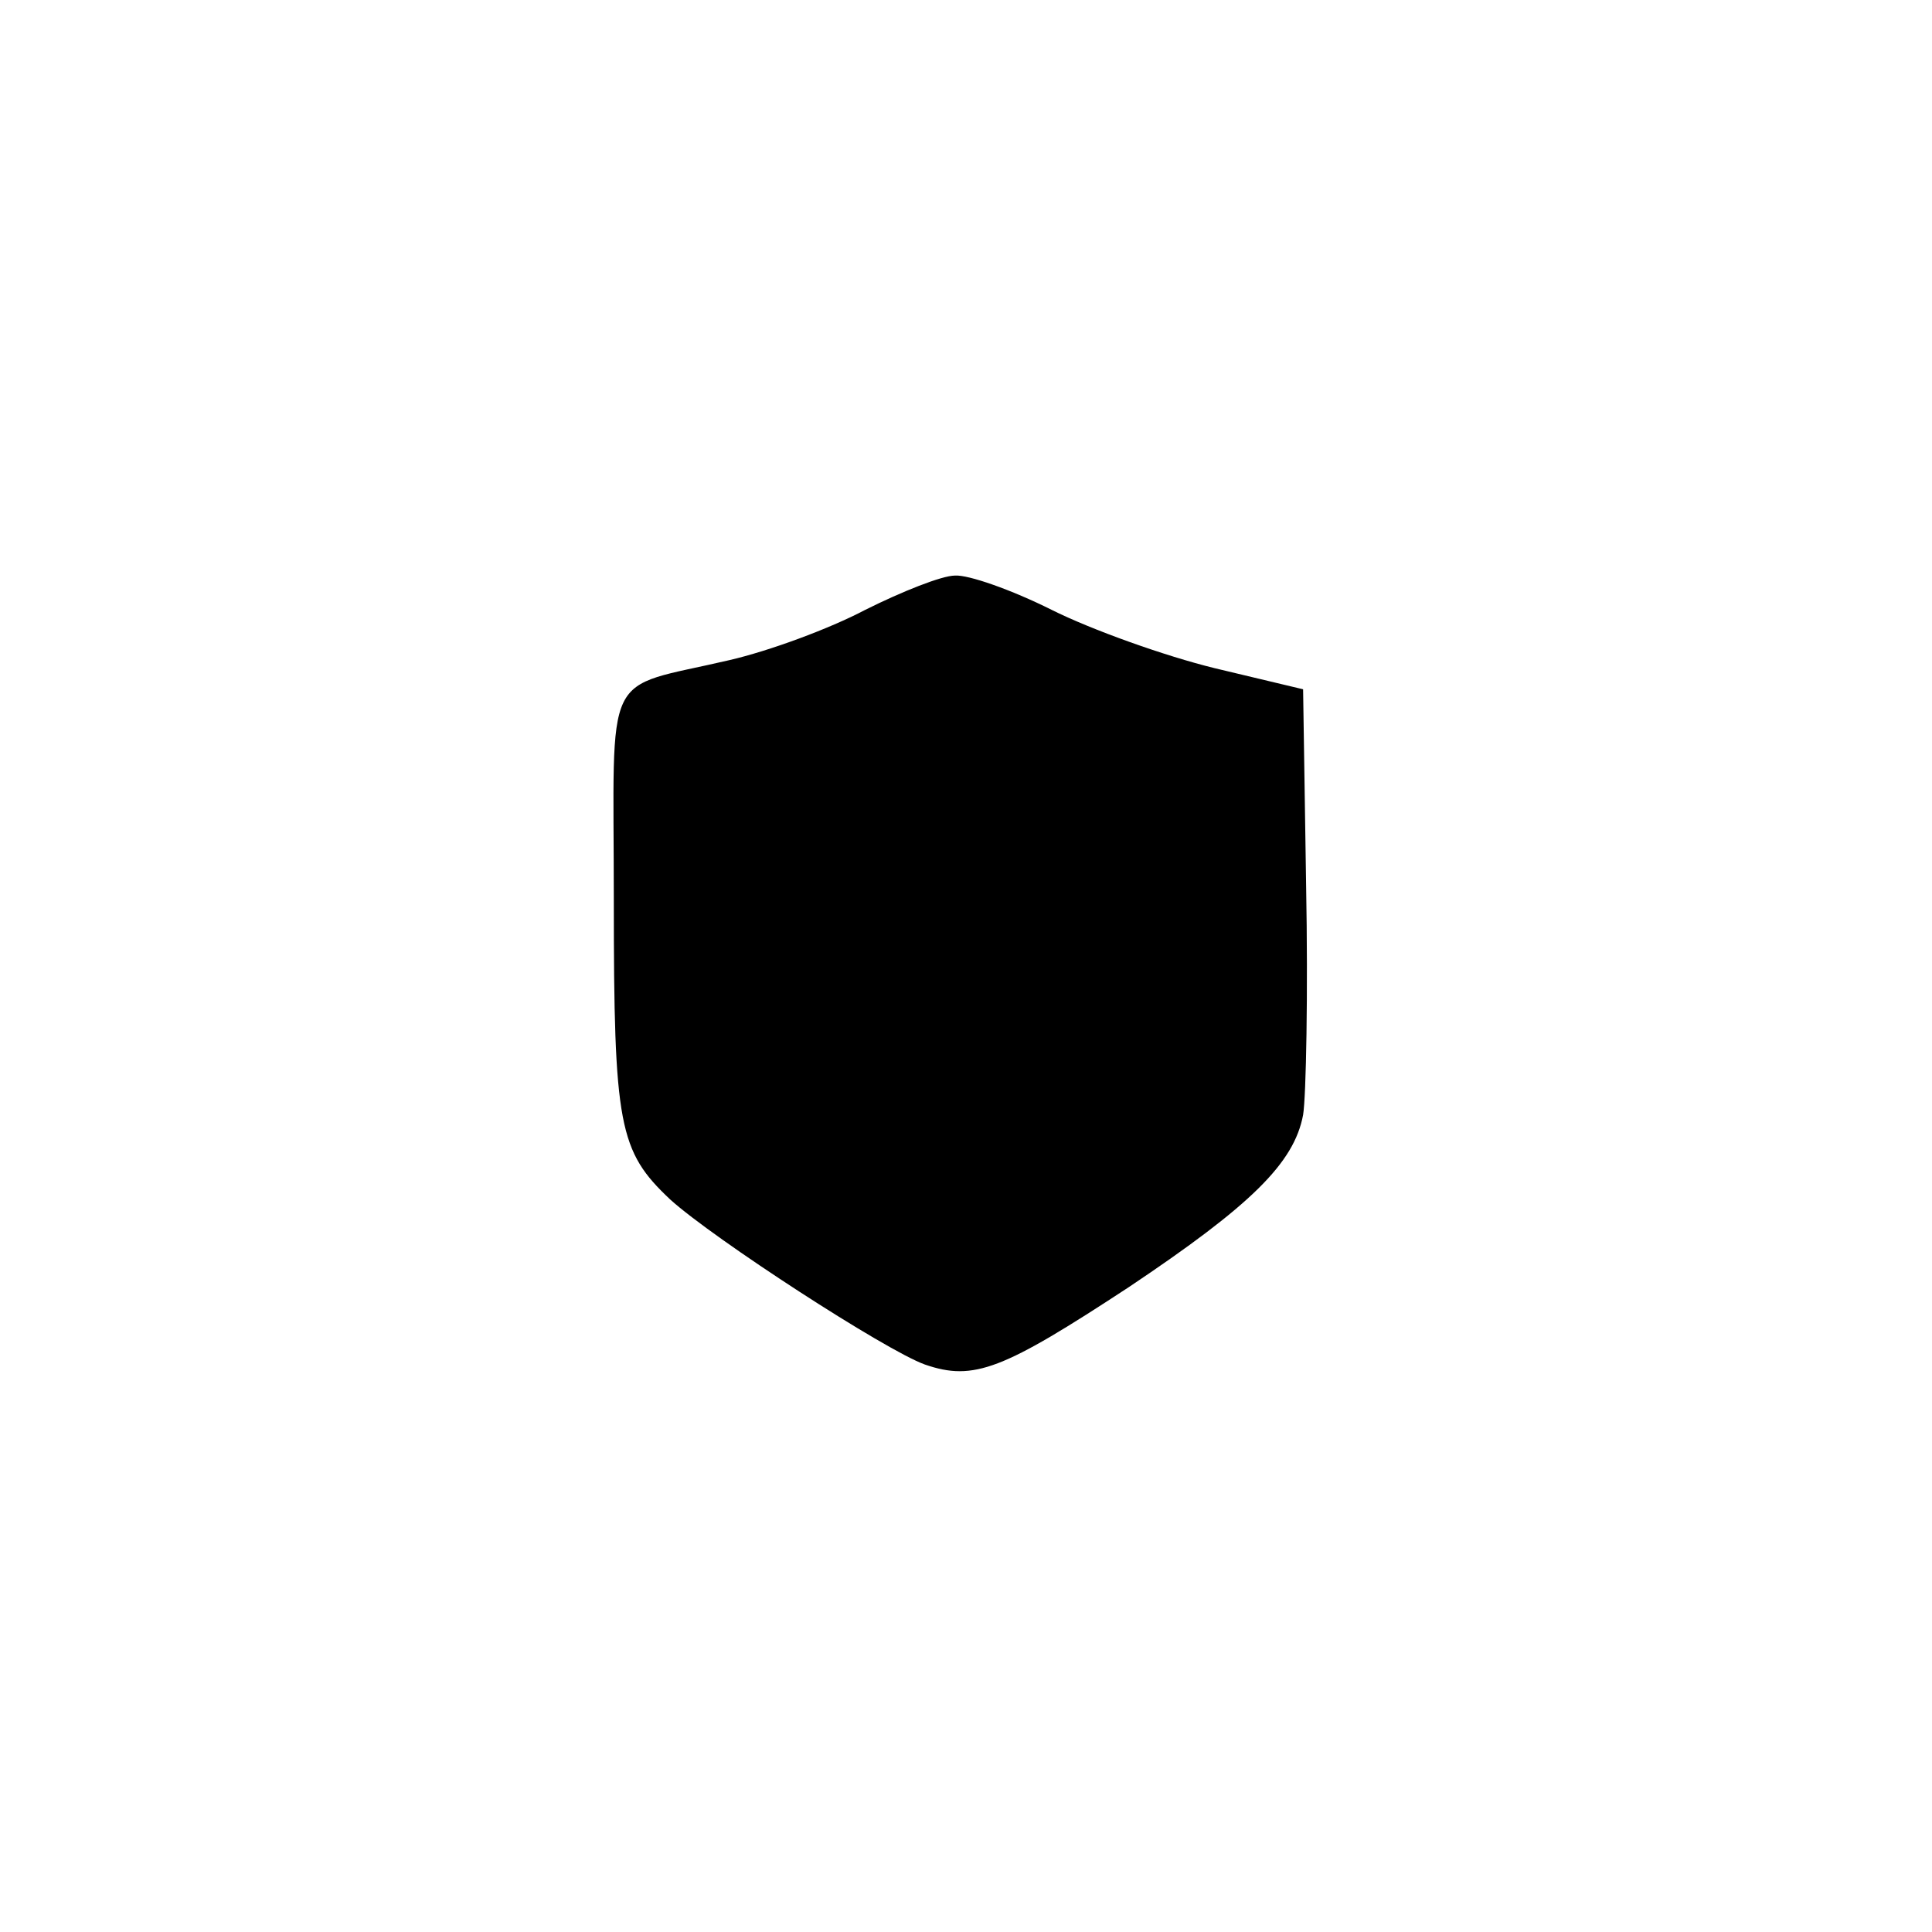 <?xml version="1.0" standalone="no"?>
<!DOCTYPE svg PUBLIC "-//W3C//DTD SVG 20010904//EN"
 "http://www.w3.org/TR/2001/REC-SVG-20010904/DTD/svg10.dtd">
<svg version="1.0" xmlns="http://www.w3.org/2000/svg"
 width="192pt" height="192pt" viewBox="0 0 192 192"
 preserveAspectRatio="xMidYMid meet">
<g transform="translate(0,192) scale(0.1,-0.1)"
fill="#000000" stroke="none">
810 c245 -63 441 -223 549 -451 55 -116 75 -212 75 -354 0 -141 -20 -238 -75
-352 -86 -182 -215 -312 -396 -398 -116 -55 -212 -75 -354 -75 -142 0 -238 20
-354 75 -228 108 -388 304 -451 549 -28 110 -28 292 0 402 76 298 303 526 600
603 106 28 298 28 406 1z"/>
<path d="M860 1314 c-36 -19 -96 -41 -135 -50 -128 -30 -115 -3 -115 -239 0
-224 5 -249 56 -297 43 -39 214 -150 253 -164 49 -17 78 -5 203 77 121 81 164
123 173 171 3 18 5 121 3 228 l-3 195 -88 21 c-49 12 -122 38 -162 58 -40 20
-83 35 -96 34 -13 0 -53 -16 -89 -34z"/>
</g>
</svg>
